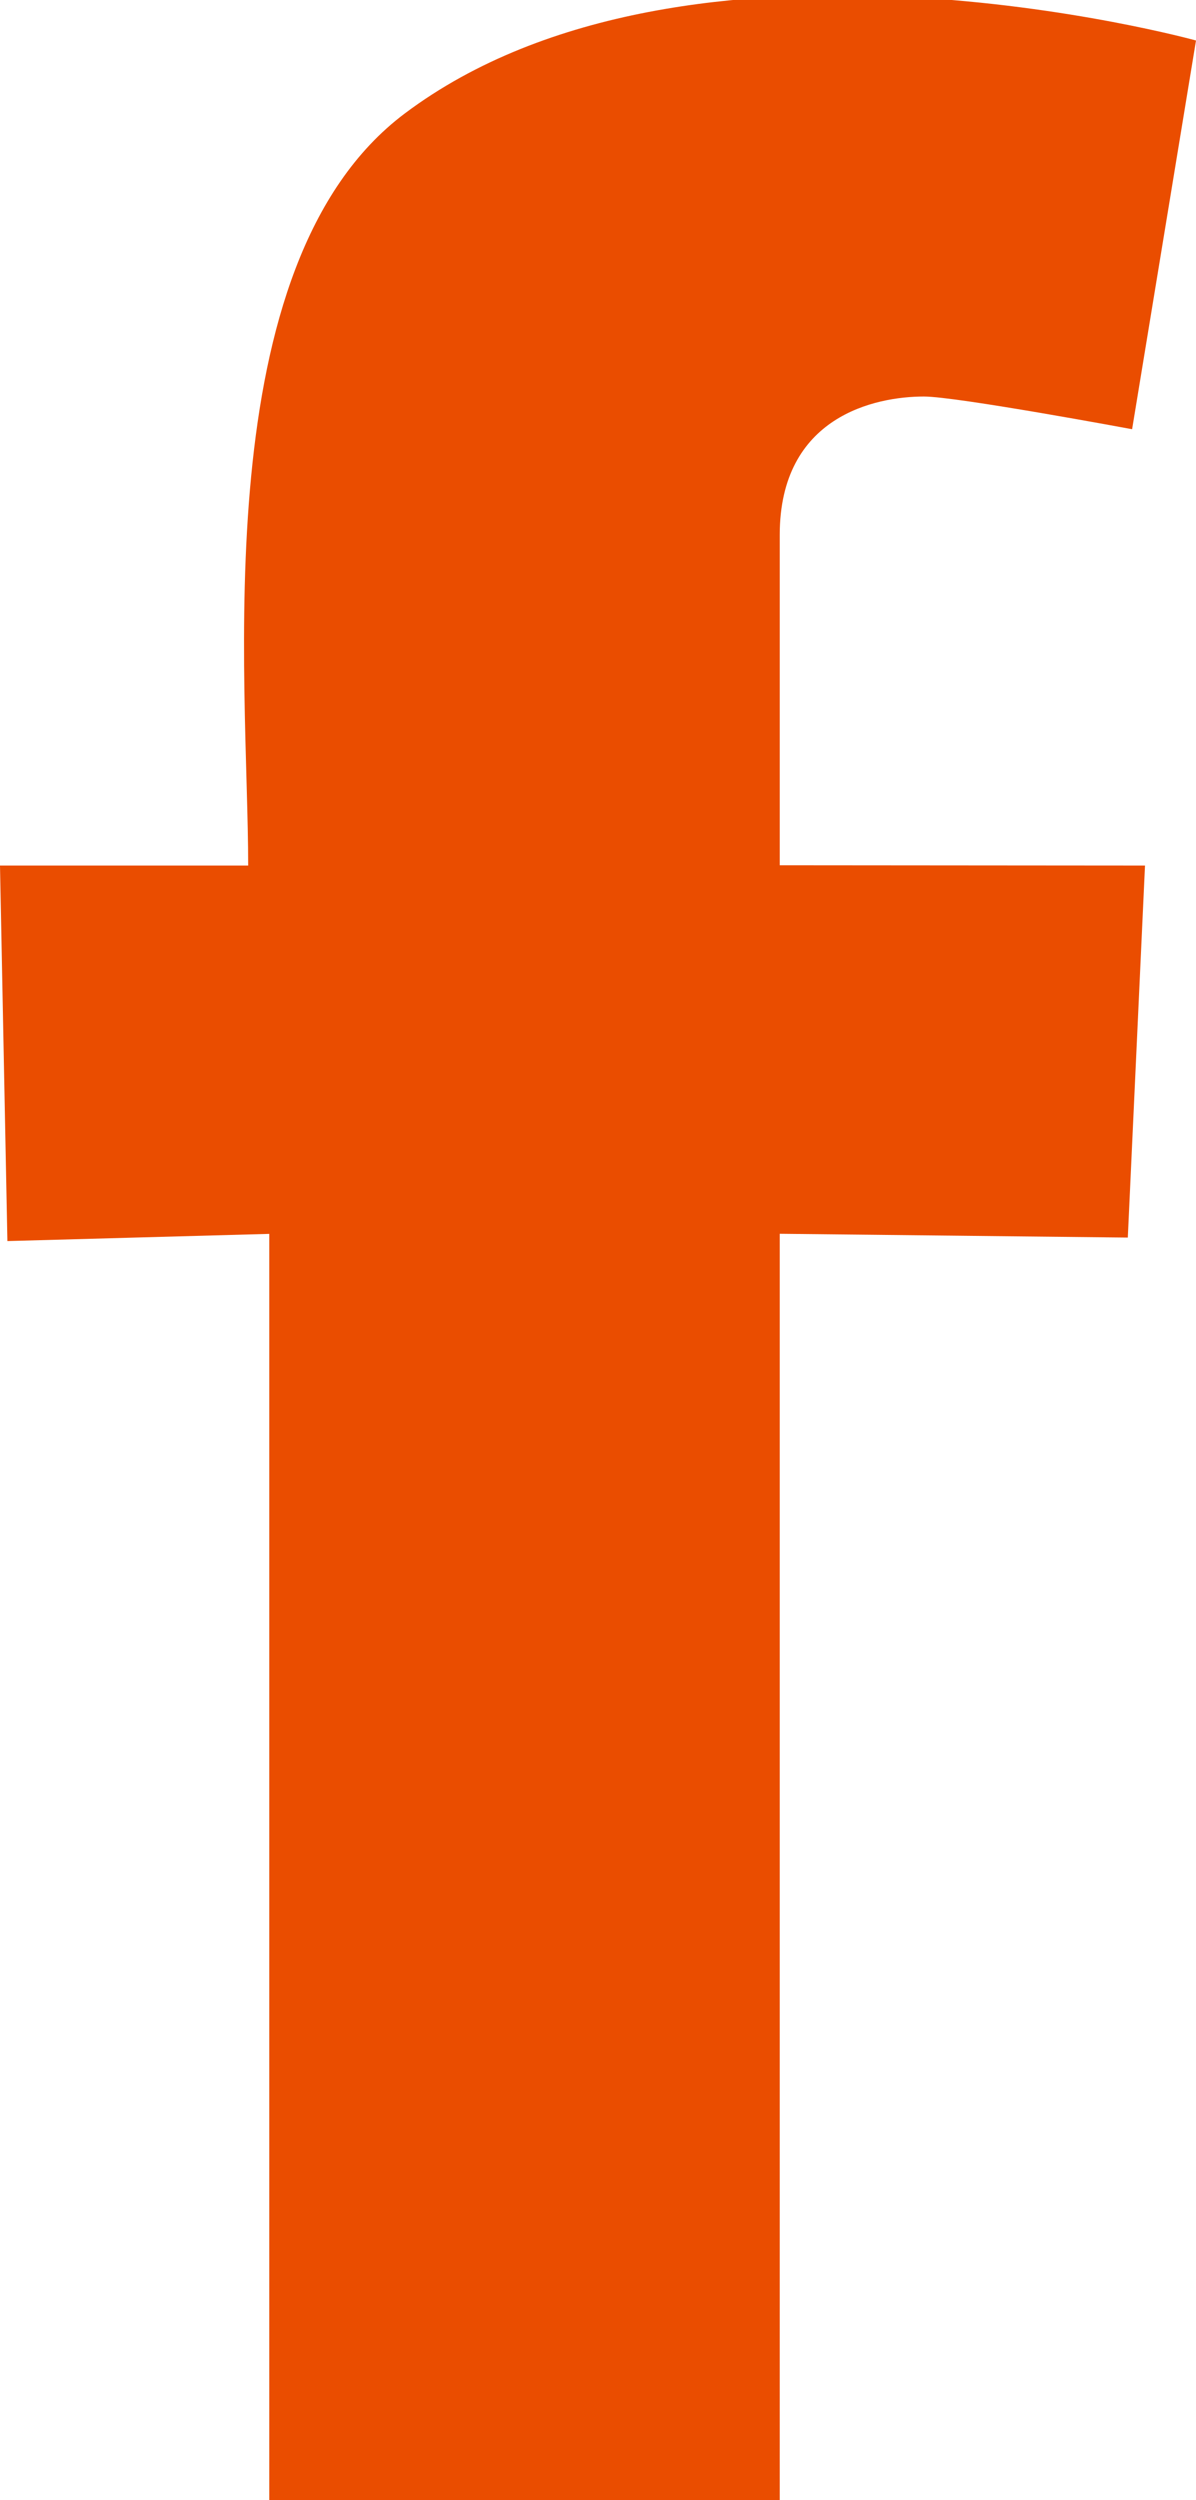 <?xml version="1.0" encoding="utf-8"?>
<!-- Generator: Adobe Illustrator 16.0.0, SVG Export Plug-In . SVG Version: 6.00 Build 0)  -->
<!DOCTYPE svg PUBLIC "-//W3C//DTD SVG 1.1//EN" "http://www.w3.org/Graphics/SVG/1.1/DTD/svg11.dtd">
<svg version="1.1" id="Layer_1" xmlns="http://www.w3.org/2000/svg" xmlns:xlink="http://www.w3.org/1999/xlink" x="0px" y="0px"
	 width="11.961px" height="25px" viewBox="0 0 11.961 25" enable-background="new 0 0 11.961 25" xml:space="preserve">
<path fill="#EA4D00" d="M11.451,8.655l-0.172,3.72l-3.481-0.038V25H2.693V12.338L0.074,12.41L0,8.655h2.482
	c0-1.857-0.443-6.013,1.567-7.521c2.842-2.133,7.912-0.729,7.912-0.729l-0.639,3.887c0,0-1.754-0.327-2.082-0.327
	c-0.484,0-1.442,0.196-1.442,1.384v3.303L11.451,8.655L11.451,8.655z"/>
</svg>
